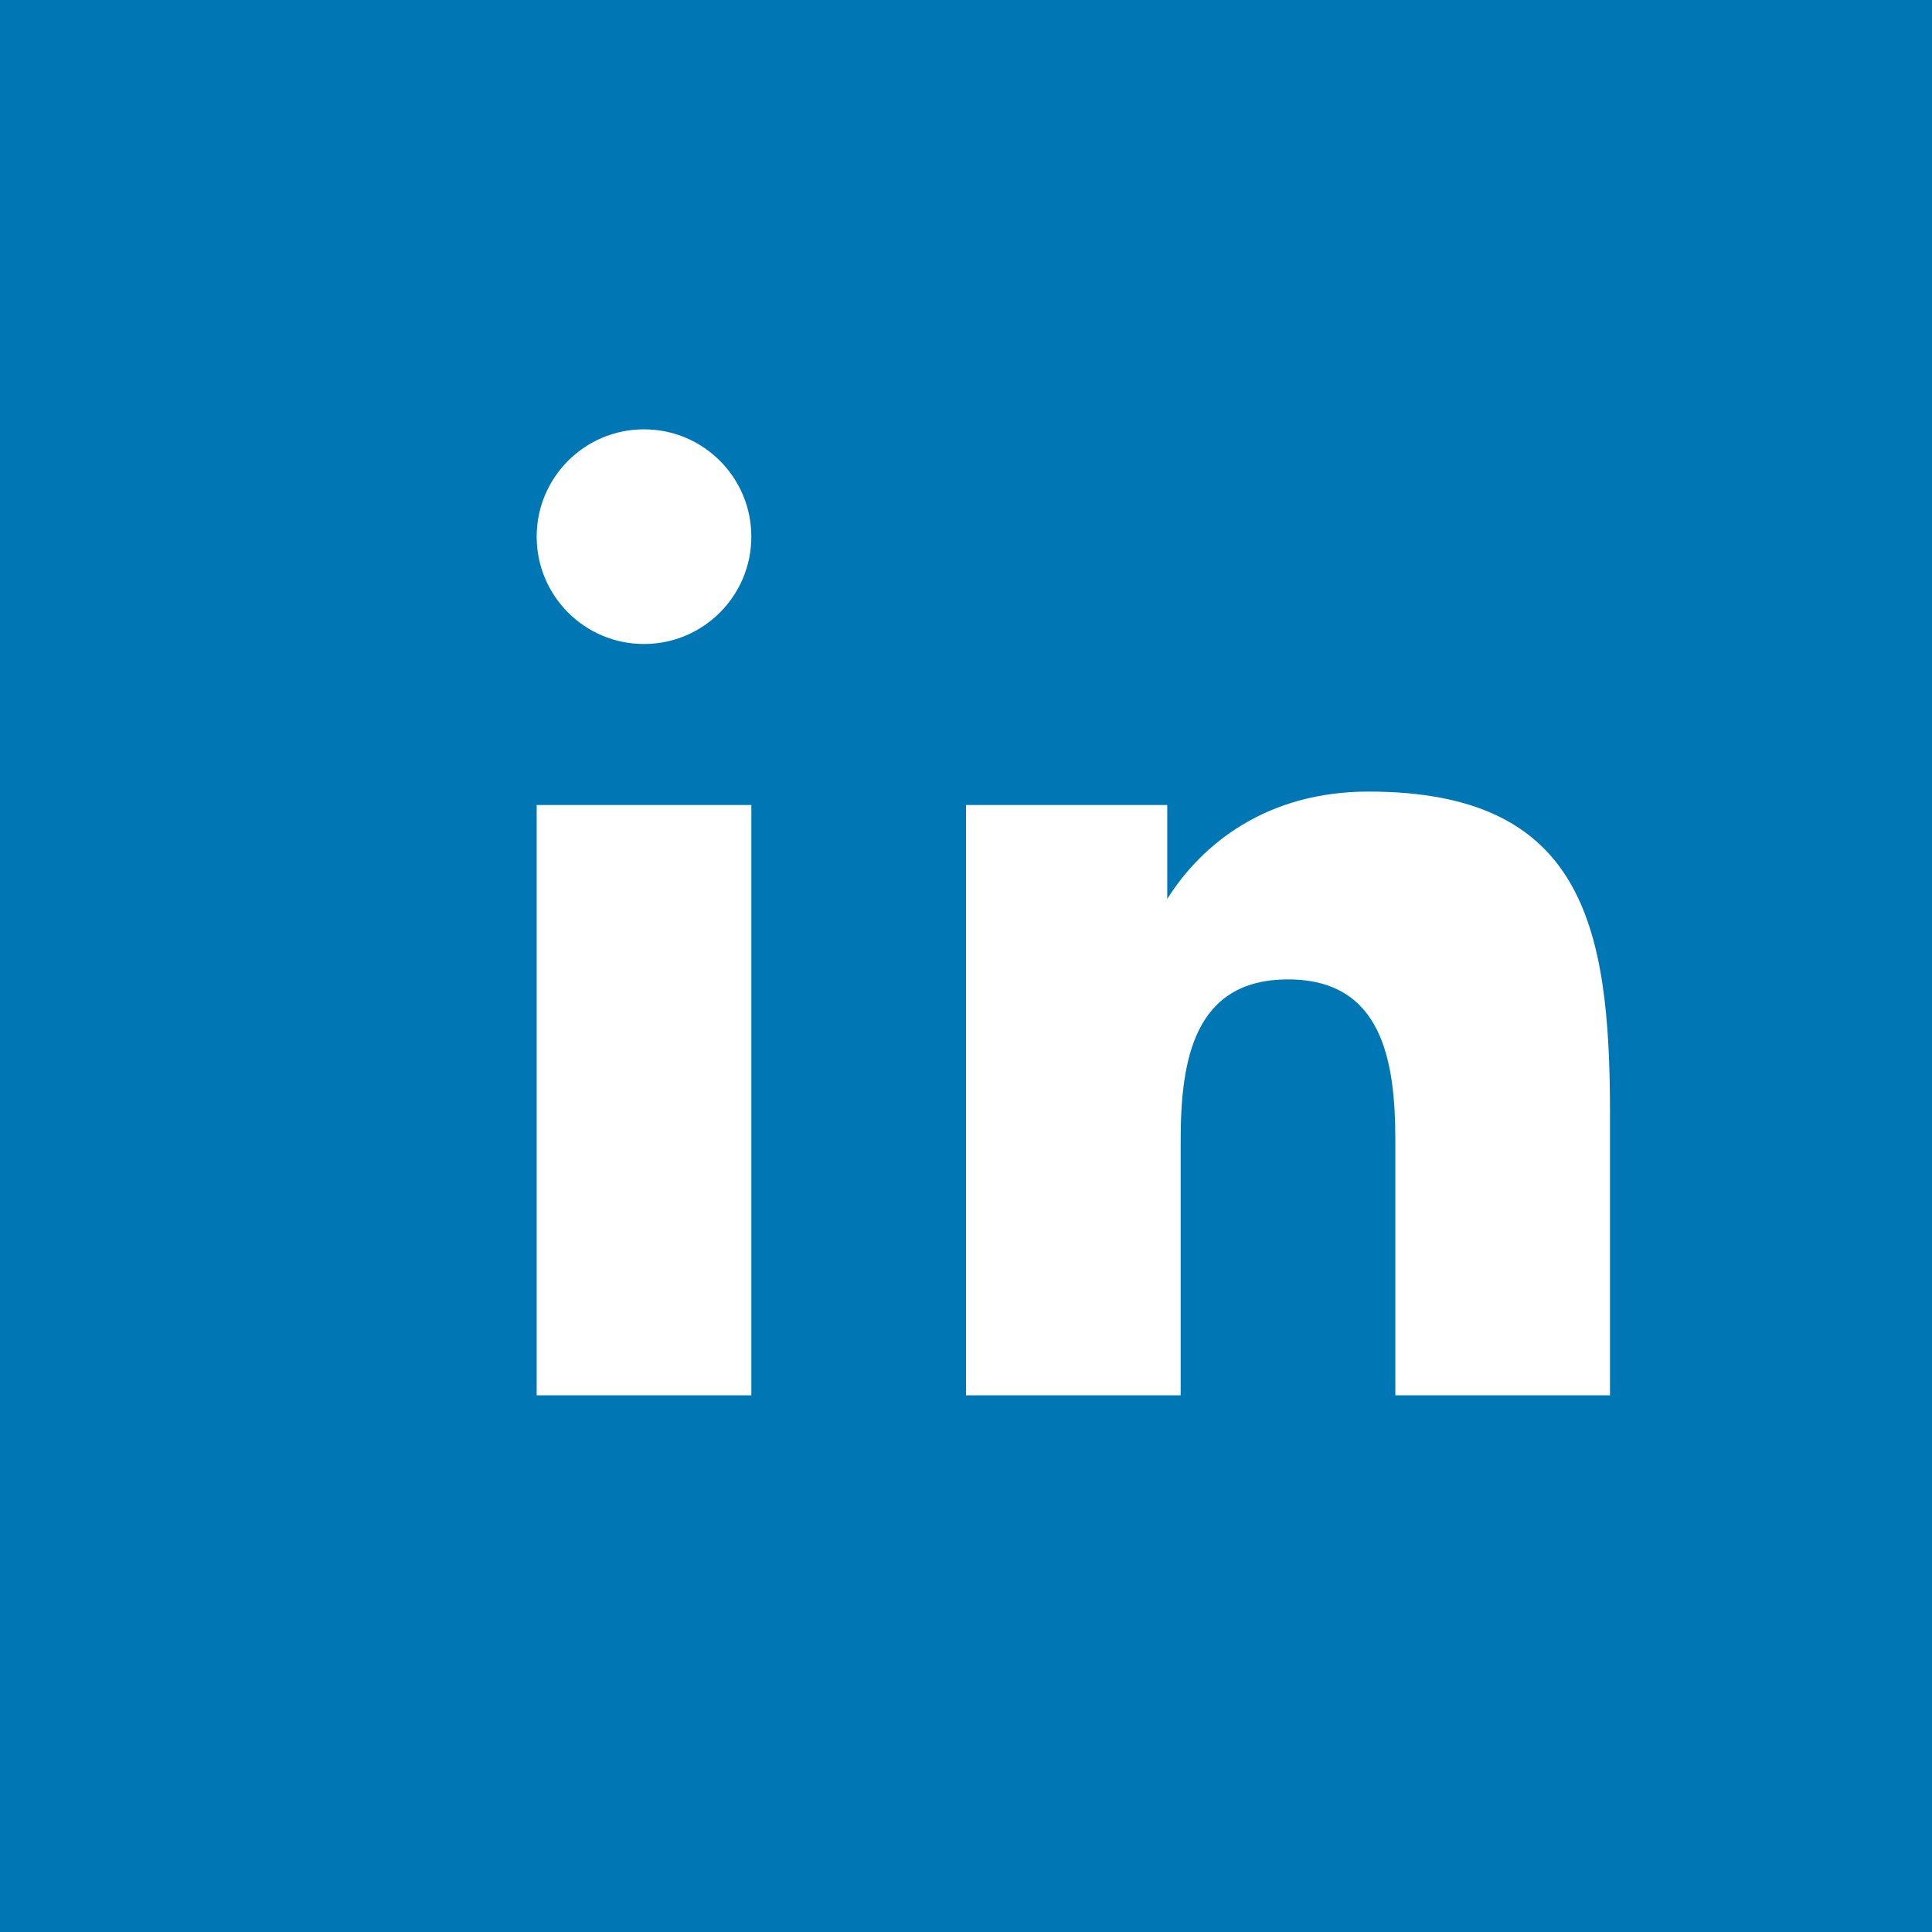 <?xml version="1.0" encoding="UTF-8"?>
<svg xmlns="http://www.w3.org/2000/svg" width="72" height="72" viewBox="0 0 72 72">
  <g fill="none" fill-rule="evenodd">
    <rect width="72" height="72" fill="#0077B5"/>
    <path fill="#FFFFFF" d="M20,30 L28,30 L28,52 L20,52 L20,30 Z M24,16 C26.209,16 28,17.791 28,20 C28,22.209 26.209,24 24,24 C21.791,24 20,22.209 20,20 C20,17.791 21.791,16 24,16 Z M36,30 L43.5,30 L43.5,33.5 C44.793,31.448 47.207,29.5 51,29.5 C59,29.5 60,34.5 60,41.5 L60,52 L52,52 L52,42.5 C52,39.5 51.5,36.5 48,36.5 C44.5,36.5 44,39.5 44,42.5 L44,52 L36,52 L36,30 Z"/>
  </g>
</svg> 